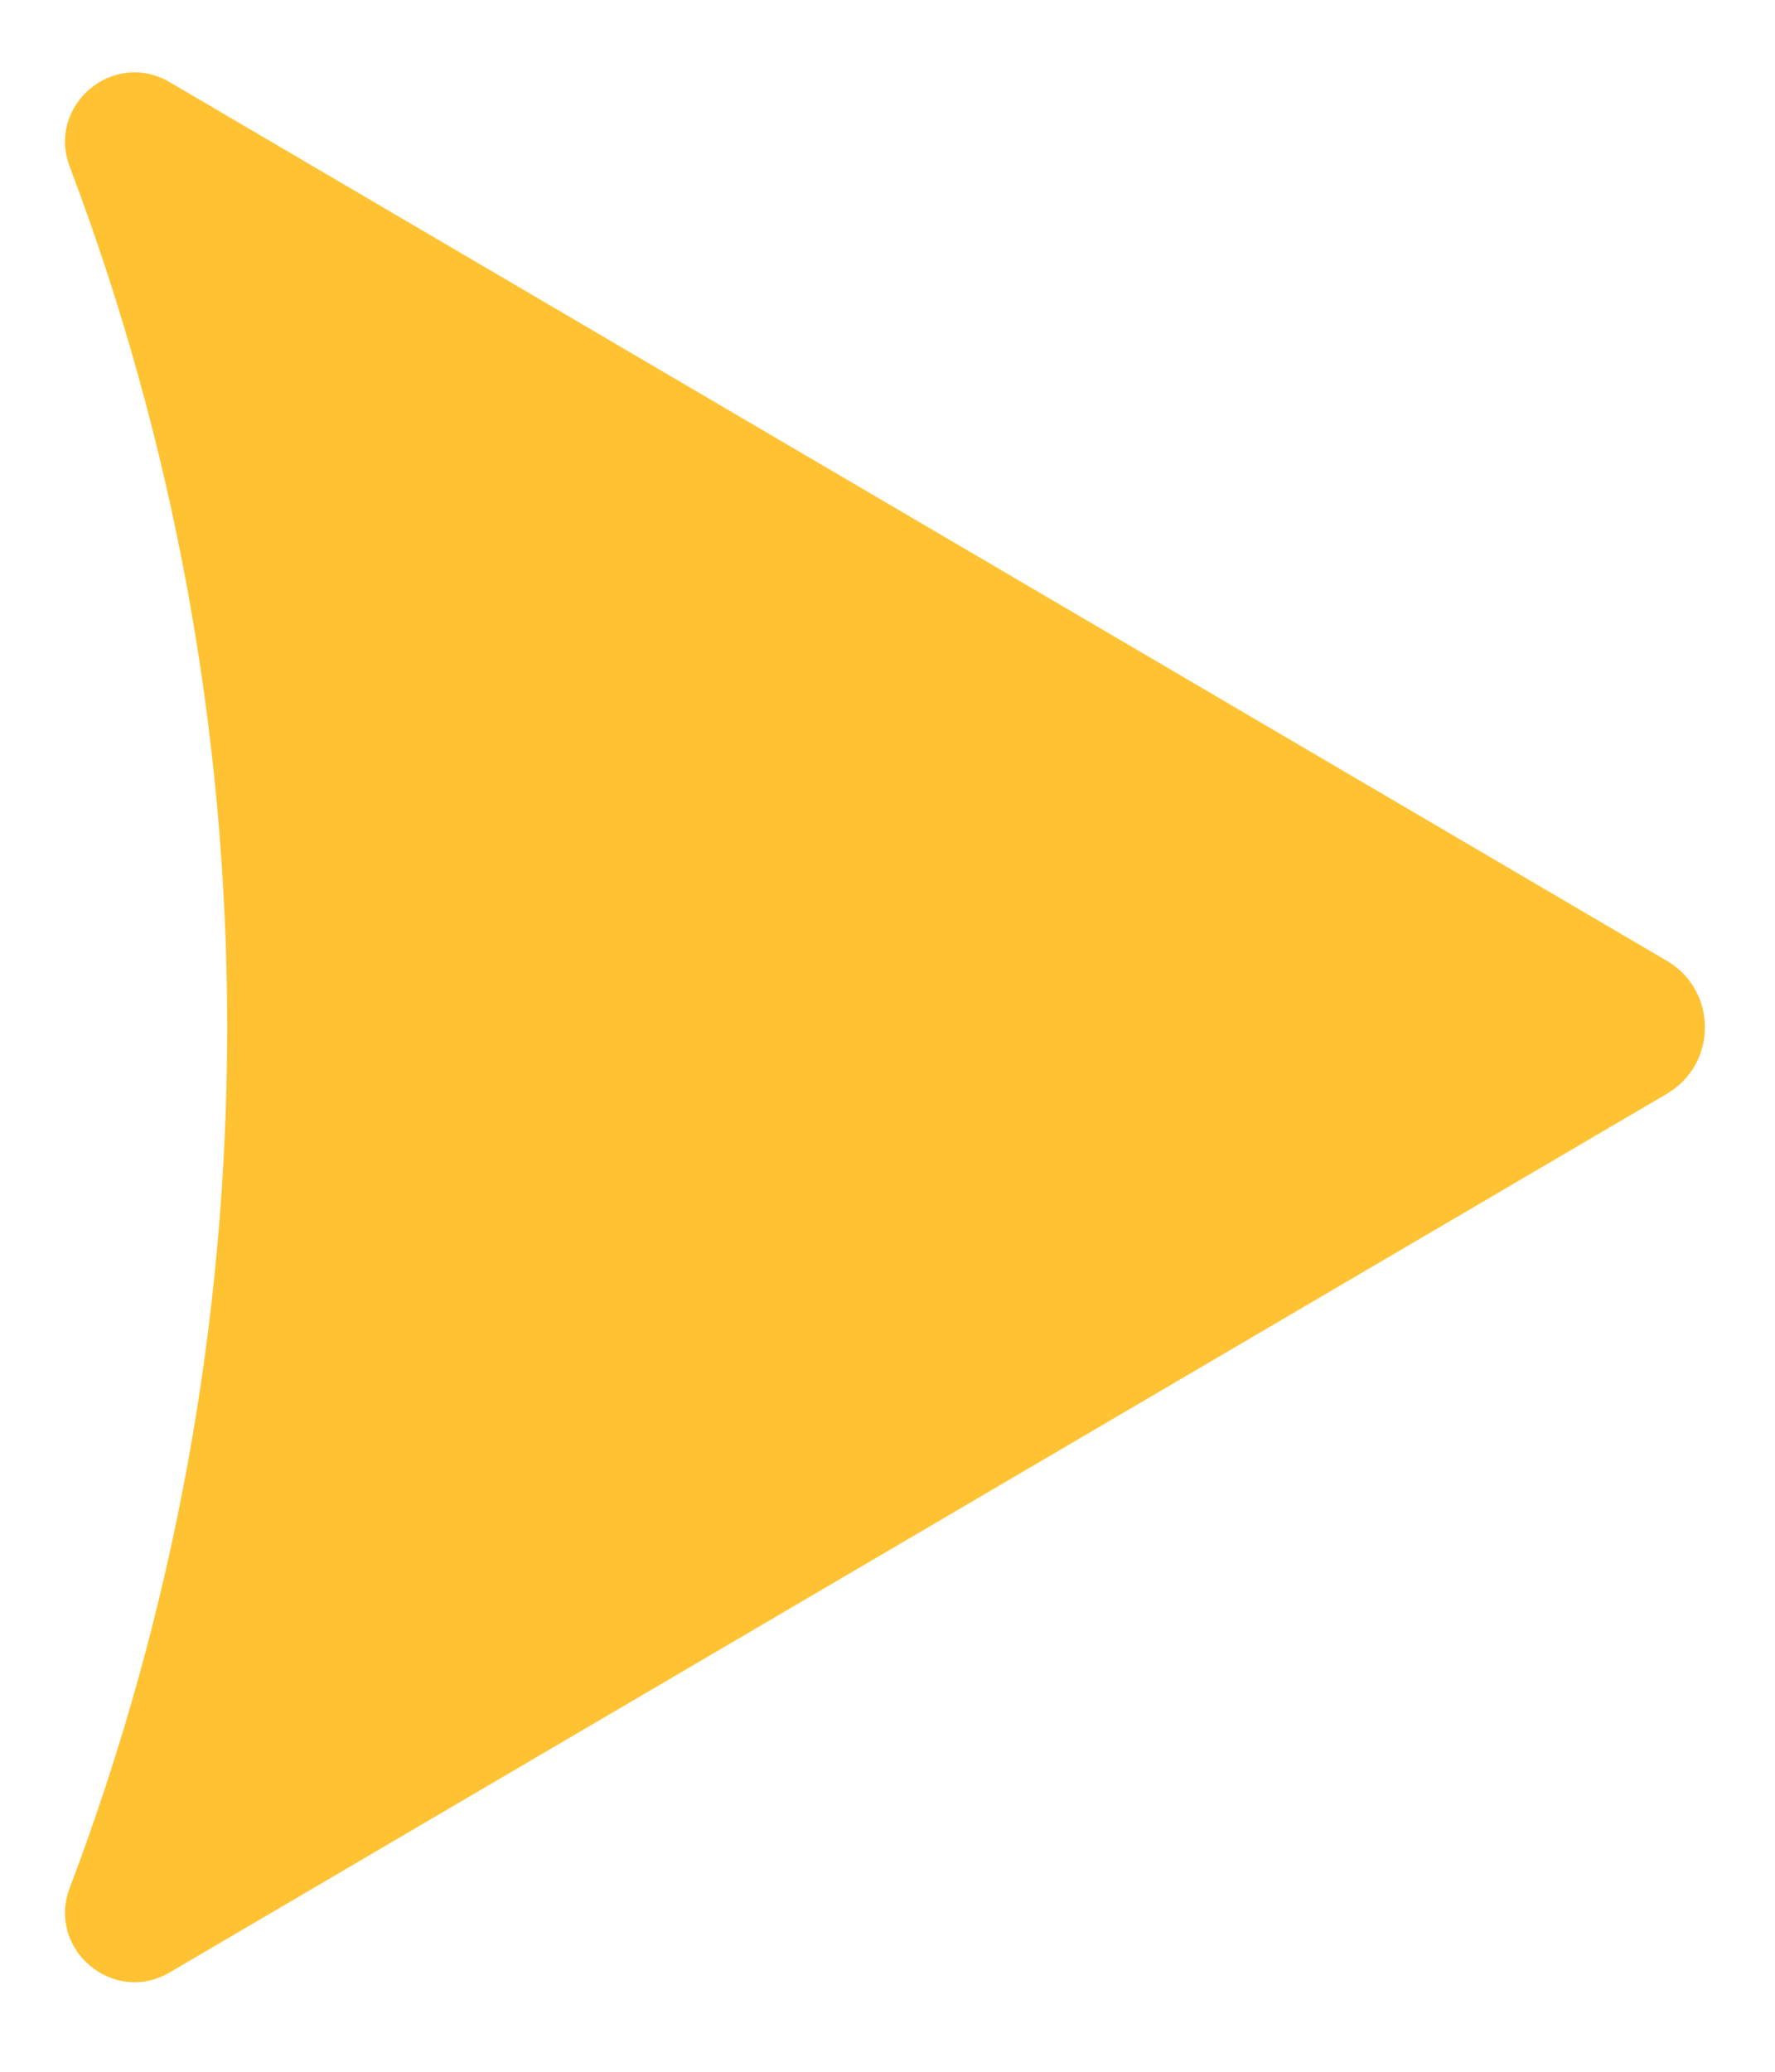 <svg width="18" height="21" viewBox="0 0 18 21" fill="none" xmlns="http://www.w3.org/2000/svg">
<path d="M16.903 9.739C17.418 10.041 17.418 10.785 16.903 11.087L1.721 19.993C1.148 20.329 0.472 19.757 0.707 19.137C2.836 13.516 2.836 7.31 0.707 1.689C0.472 1.068 1.148 0.497 1.721 0.833L16.903 9.739Z" fill="#FFC232"/>
</svg>
